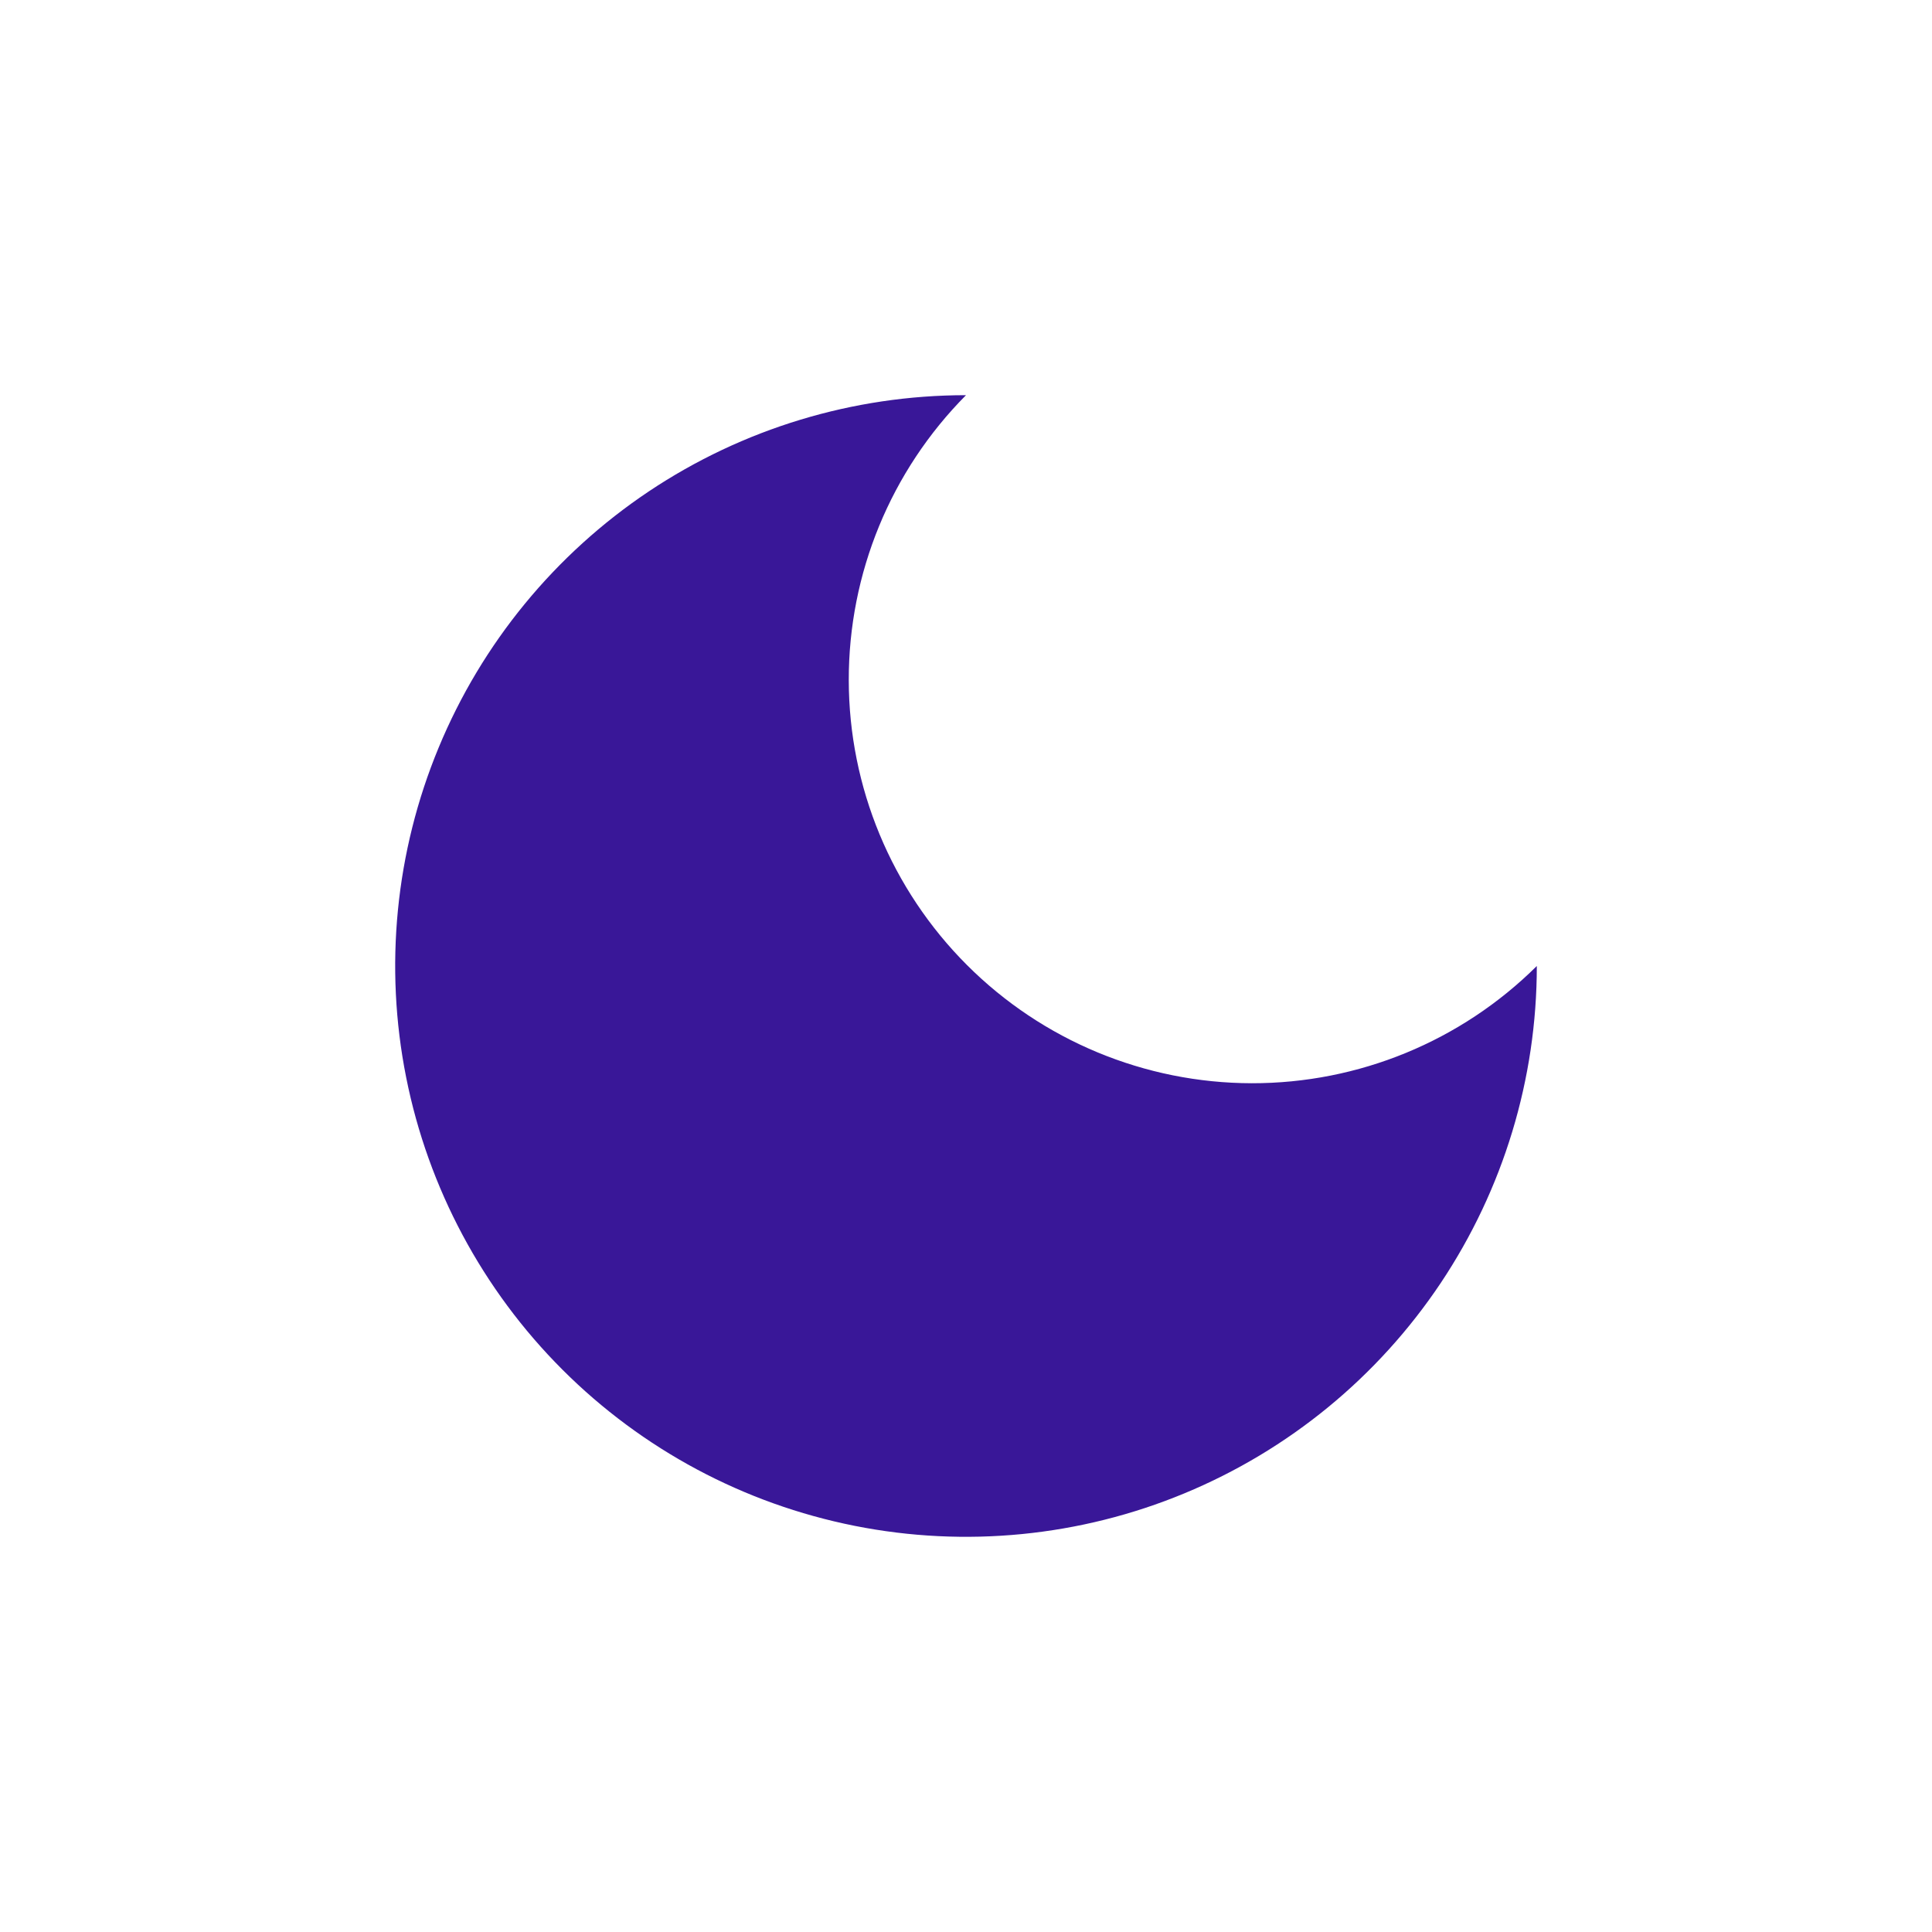 <svg width="22" height="22" viewBox="0 0 22 22" fill="none" xmlns="http://www.w3.org/2000/svg">
<g filter="url(#filter0_d_675_153)">
<path d="M10 3.5C9.143 4.363 8.663 5.53 8.665 6.747C8.667 7.963 9.151 9.129 10.011 9.989C10.871 10.849 12.037 11.333 13.253 11.335C14.47 11.337 15.637 10.857 16.5 10C16.5 11.286 16.119 12.542 15.405 13.611C14.69 14.68 13.675 15.513 12.487 16.005C11.3 16.497 9.993 16.626 8.732 16.375C7.471 16.124 6.313 15.505 5.404 14.596C4.495 13.687 3.876 12.529 3.625 11.268C3.374 10.007 3.503 8.7 3.995 7.513C4.487 6.325 5.32 5.31 6.389 4.595C7.458 3.881 8.714 3.5 10 3.5Z" fill="#391798"/>
</g>
<defs>
<filter id="filter0_d_675_153" x="0.5" y="0.5" width="21" height="21" filterUnits="userSpaceOnUse" color-interpolation-filters="sRGB">
<feFlood flood-opacity="0" result="BackgroundImageFix"/>
<feColorMatrix in="SourceAlpha" type="matrix" values="0 0 0 0 0 0 0 0 0 0 0 0 0 0 0 0 0 0 127 0" result="hardAlpha"/>
<feOffset dx="1" dy="1"/>
<feGaussianBlur stdDeviation="2"/>
<feColorMatrix type="matrix" values="0 0 0 0 0.051 0 0 0 0 0.059 0 0 0 0 0.118 0 0 0 0.2 0"/>
<feBlend mode="normal" in2="BackgroundImageFix" result="effect1_dropShadow_675_153"/>
<feBlend mode="normal" in="SourceGraphic" in2="effect1_dropShadow_675_153" result="shape"/>
</filter>
</defs>
</svg>
